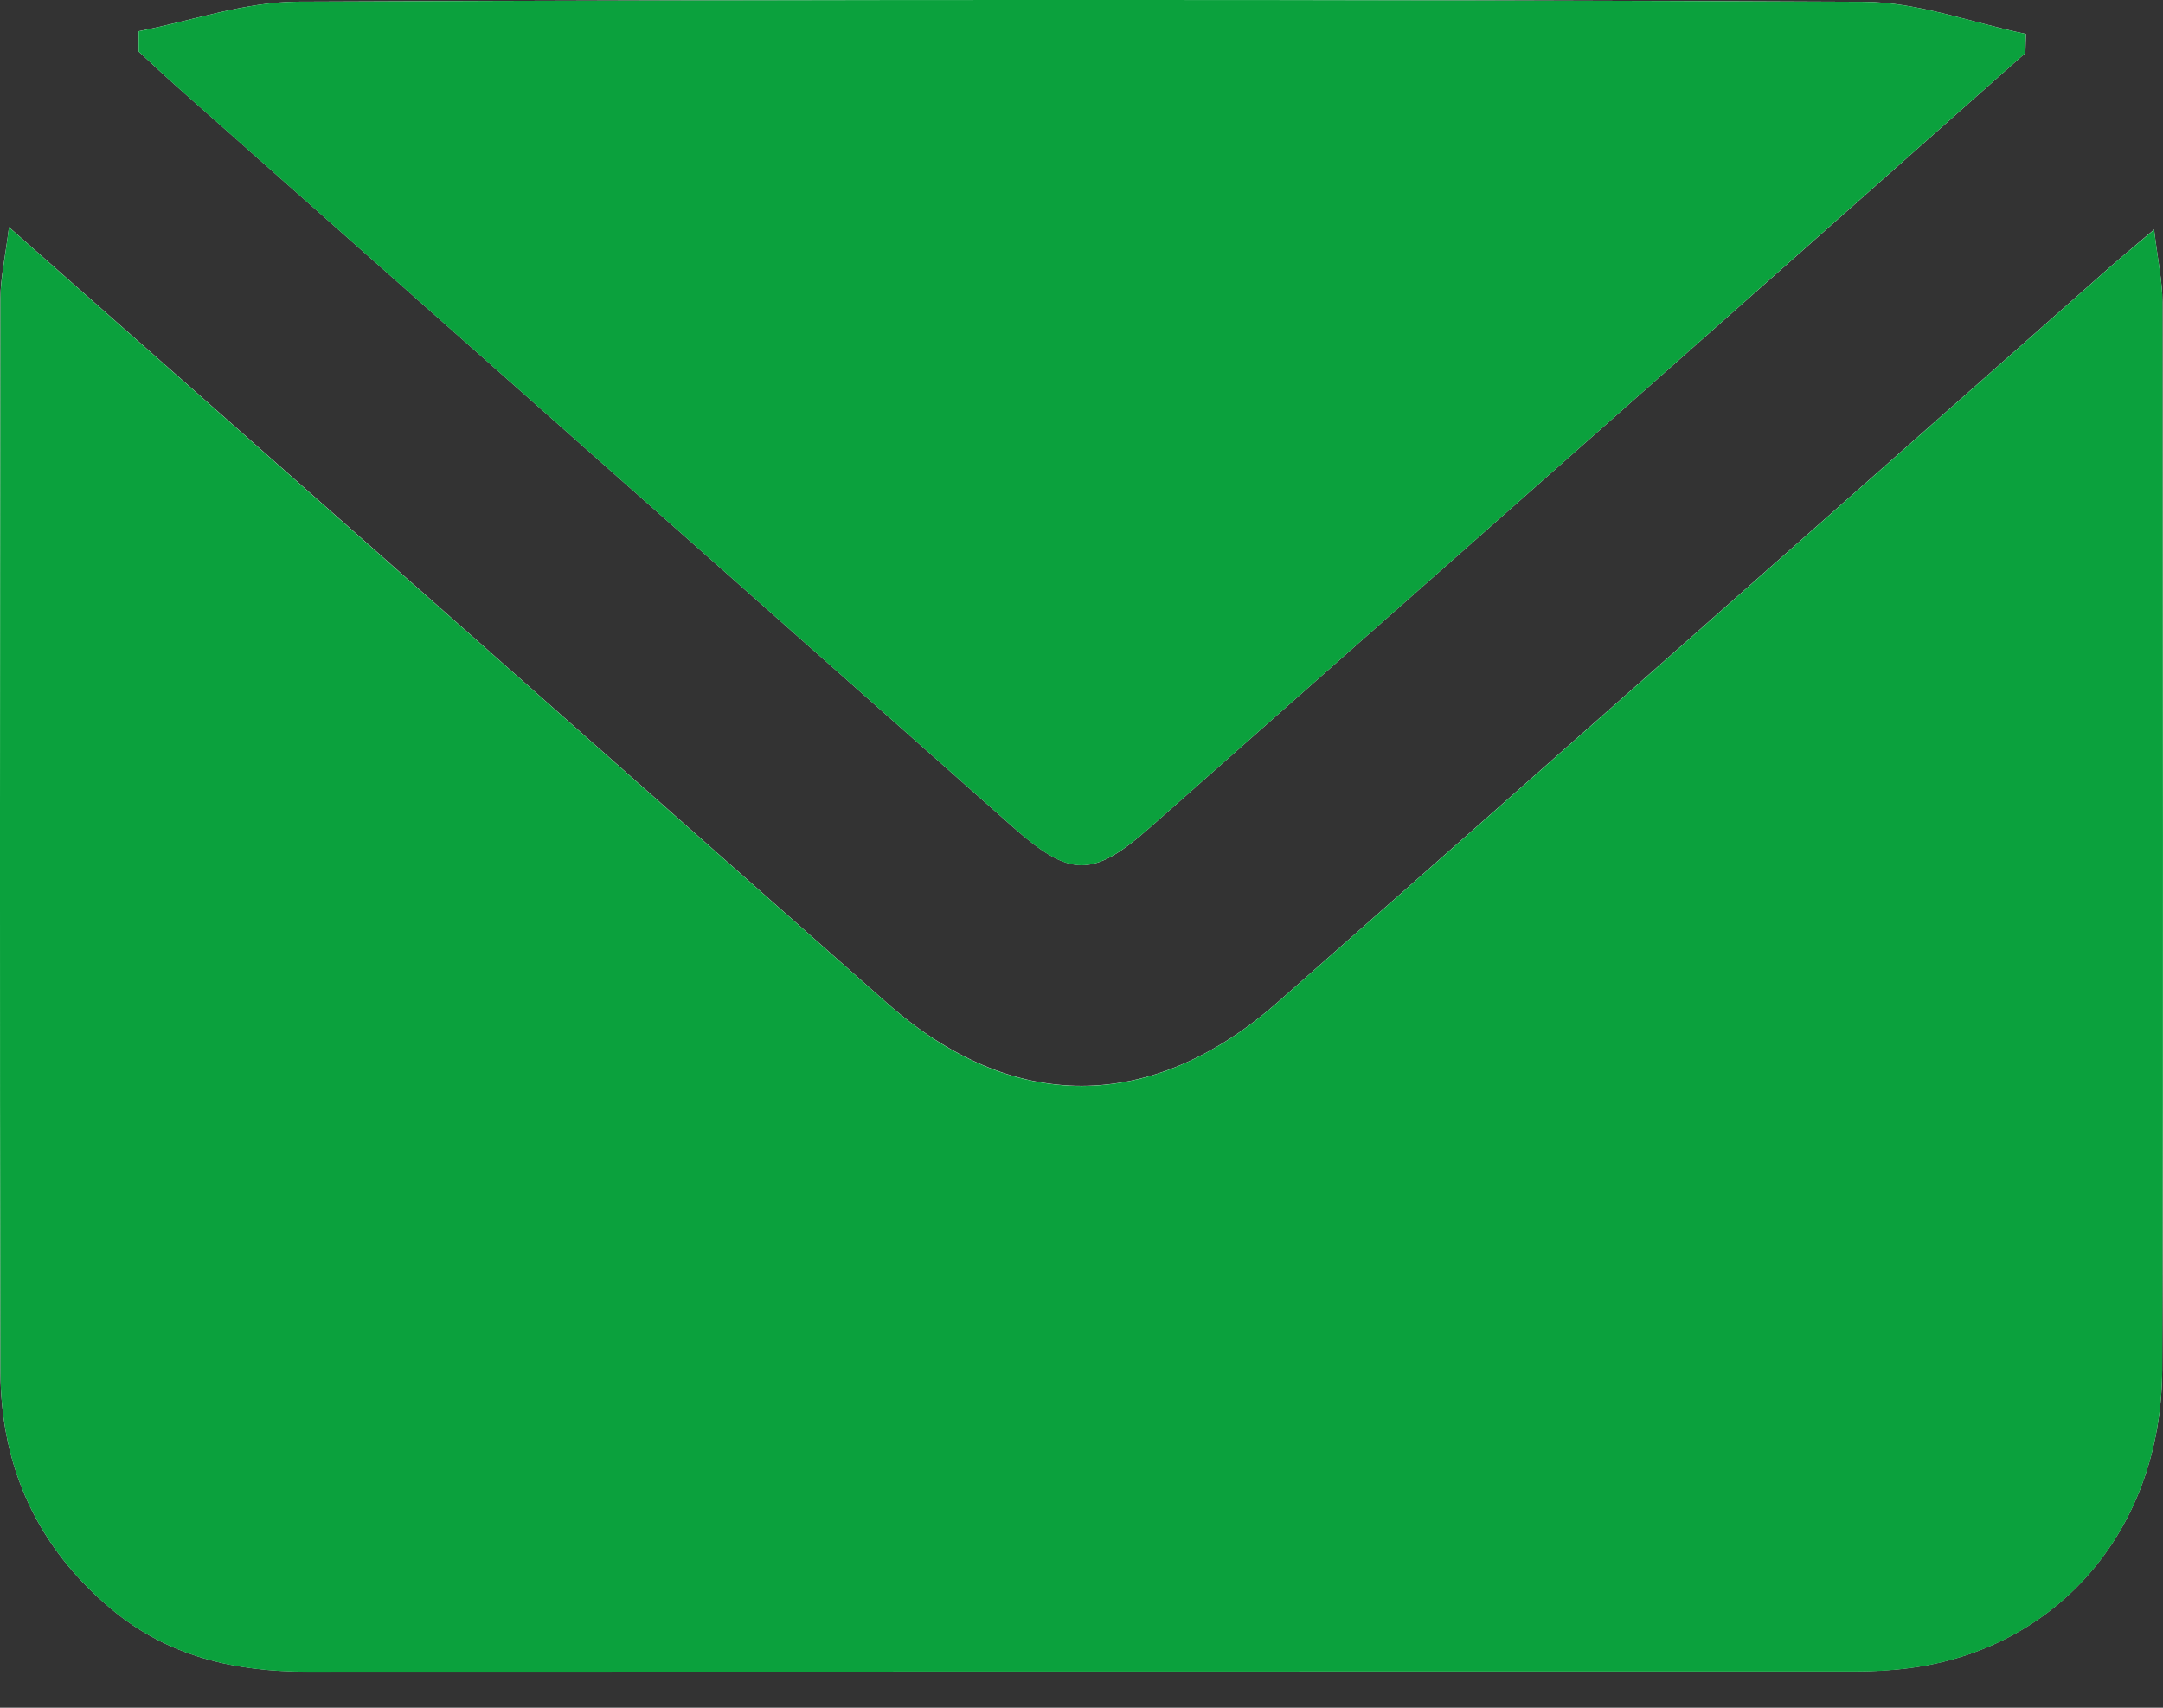 <svg width="19" height="15" viewBox="0 0 19 15" fill="none" xmlns="http://www.w3.org/2000/svg">
<rect x="0" y="0" width="19" height="15" fill="#333333" stroke="none"/>
<path d="M0.079 1.995C0.046 2.261 0.004 2.44 0.004 2.62C0 5.762 -0.003 8.904 0.004 12.046C0.006 12.9 0.339 13.597 0.974 14.13C1.48 14.555 2.069 14.683 2.699 14.683C7.238 14.681 11.776 14.681 16.315 14.681C16.429 14.681 16.541 14.674 16.653 14.665C18.017 14.546 18.987 13.476 18.993 12.031C19.005 8.906 18.998 5.78 18.995 2.655C18.995 2.468 18.953 2.281 18.922 2.016C18.744 2.167 18.644 2.249 18.546 2.335C16.105 4.491 13.666 6.65 11.222 8.804C10.111 9.781 8.893 9.78 7.795 8.813C6.27 7.467 4.749 6.118 3.224 4.771C2.199 3.865 1.172 2.959 0.079 1.995ZM1.217 0.274C1.217 0.333 1.217 0.393 1.217 0.452C1.338 0.564 1.458 0.676 1.581 0.785C4.019 2.944 6.457 5.102 8.895 7.262C9.403 7.711 9.599 7.713 10.108 7.263C11.459 6.07 12.809 4.877 14.159 3.683C15.37 2.612 16.581 1.539 17.791 0.466C17.793 0.41 17.794 0.355 17.796 0.298C17.321 0.2 16.846 0.018 16.371 0.016C11.786 -0.006 7.2 -0.005 2.615 0.015C2.148 0.017 1.682 0.184 1.217 0.274Z" fill="white"/>
<path d="M0.079 1.996C1.172 2.961 2.199 3.866 3.224 4.773C4.749 6.119 6.27 7.469 7.795 8.814C8.892 9.782 10.111 9.782 11.222 8.805C13.666 6.652 16.105 4.492 18.546 2.336C18.643 2.25 18.744 2.168 18.922 2.018C18.953 2.281 18.995 2.469 18.995 2.656C18.998 5.781 19.005 8.907 18.993 12.032C18.987 13.478 18.017 14.547 16.653 14.666C16.541 14.677 16.428 14.682 16.315 14.682C11.776 14.683 7.238 14.682 2.699 14.684C2.069 14.684 1.48 14.555 0.974 14.131C0.34 13.598 0.006 12.901 0.004 12.048C-0.003 8.906 0 5.764 0.004 2.622C0.005 2.441 0.046 2.262 0.079 1.996Z" fill="#0BA13D"/>
<path d="M1.218 0.274C1.683 0.184 2.149 0.017 2.614 0.015C7.2 -0.005 11.785 -0.006 16.371 0.016C16.846 0.018 17.321 0.2 17.795 0.298C17.794 0.355 17.793 0.41 17.791 0.466C16.58 1.538 15.37 2.611 14.159 3.683C12.809 4.877 11.459 6.07 10.108 7.263C9.597 7.713 9.402 7.712 8.895 7.262C6.457 5.103 4.018 2.944 1.581 0.786C1.458 0.677 1.339 0.564 1.218 0.453C1.218 0.393 1.218 0.333 1.218 0.274Z" fill="#0BA13D"/>
</svg>
